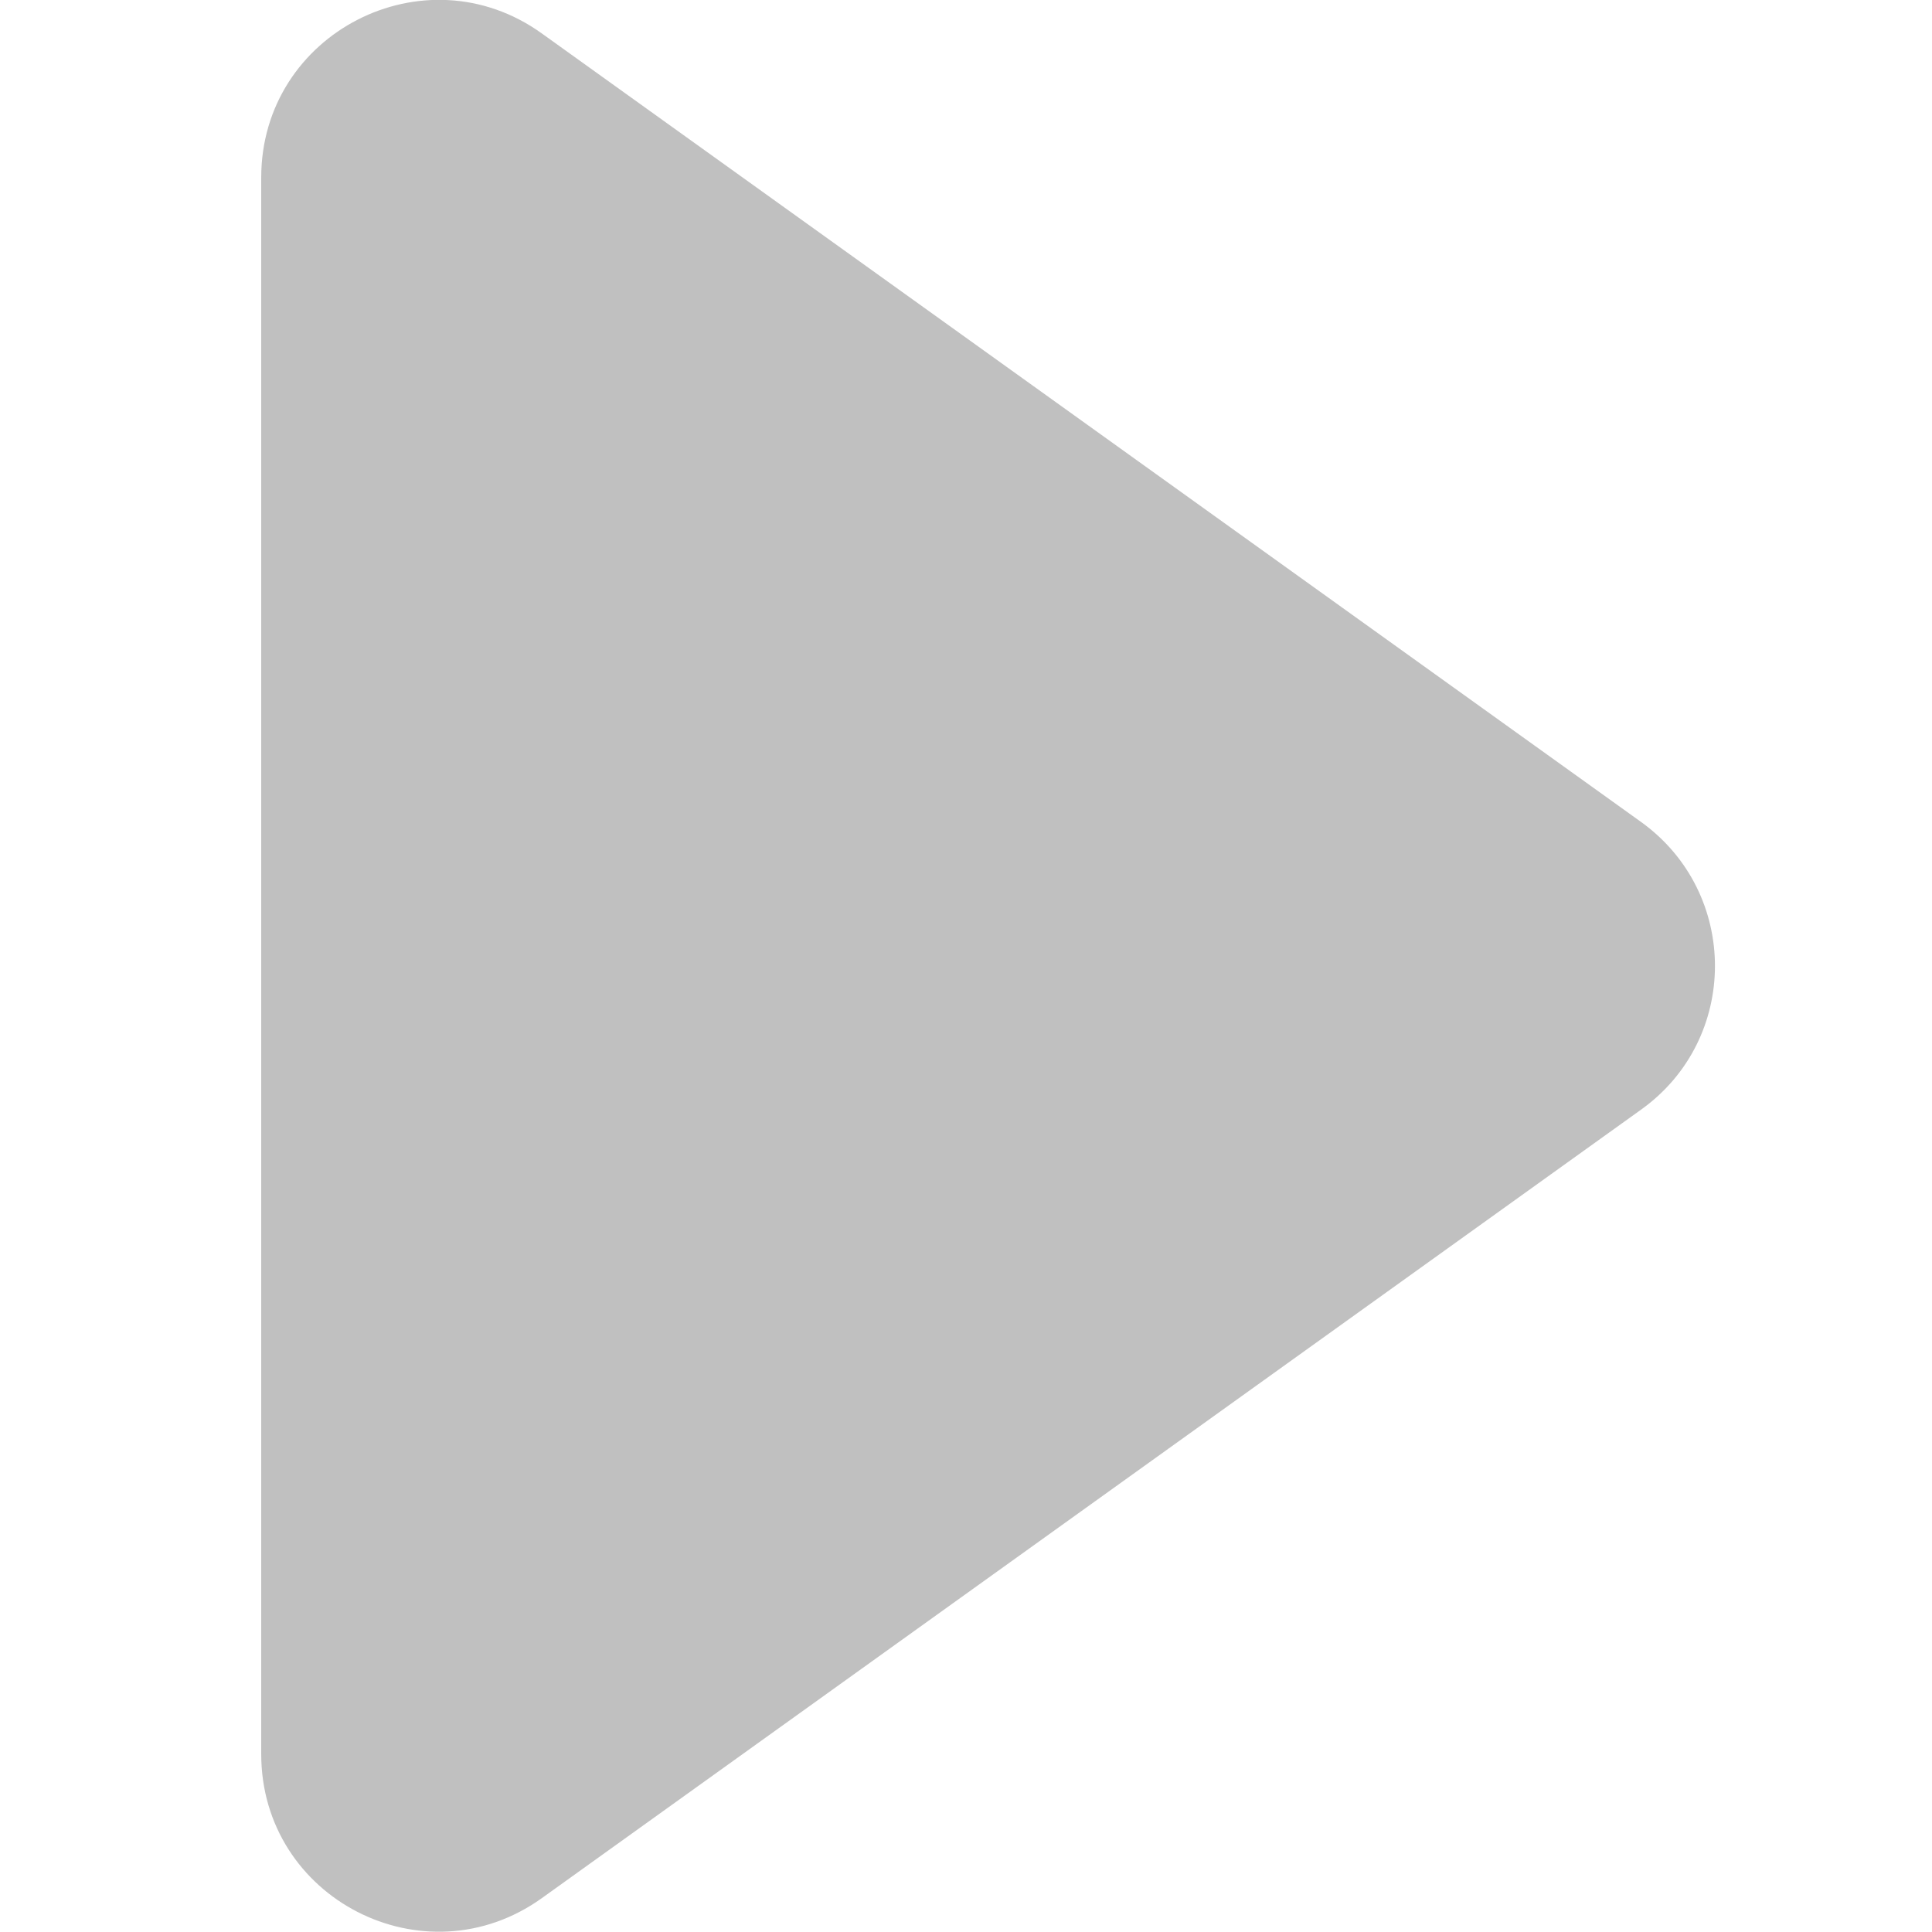 <?xml version="1.0" encoding="UTF-8" standalone="no"?>
<svg version="1.1" xmlns="http://www.w3.org/2000/svg" xmlns:xlink="http://www.w3.org/1999/xlink" x="0px" y="0px" width="48px" height="48px" viewBox="0 0 48 48" enable-background="new 0 0 48 48" xml:space="preserve">
<path fill="#C0C0C0" d="M40.77,20.42L13.46,0.83c-2.91-2.09-6.97-0.01-6.97,3.58v39.17c0,3.59,4.05,5.67,6.97,3.58l27.31-19.59 C43.22,25.82,43.22,22.18,40.77,20.42z"/>
</svg>